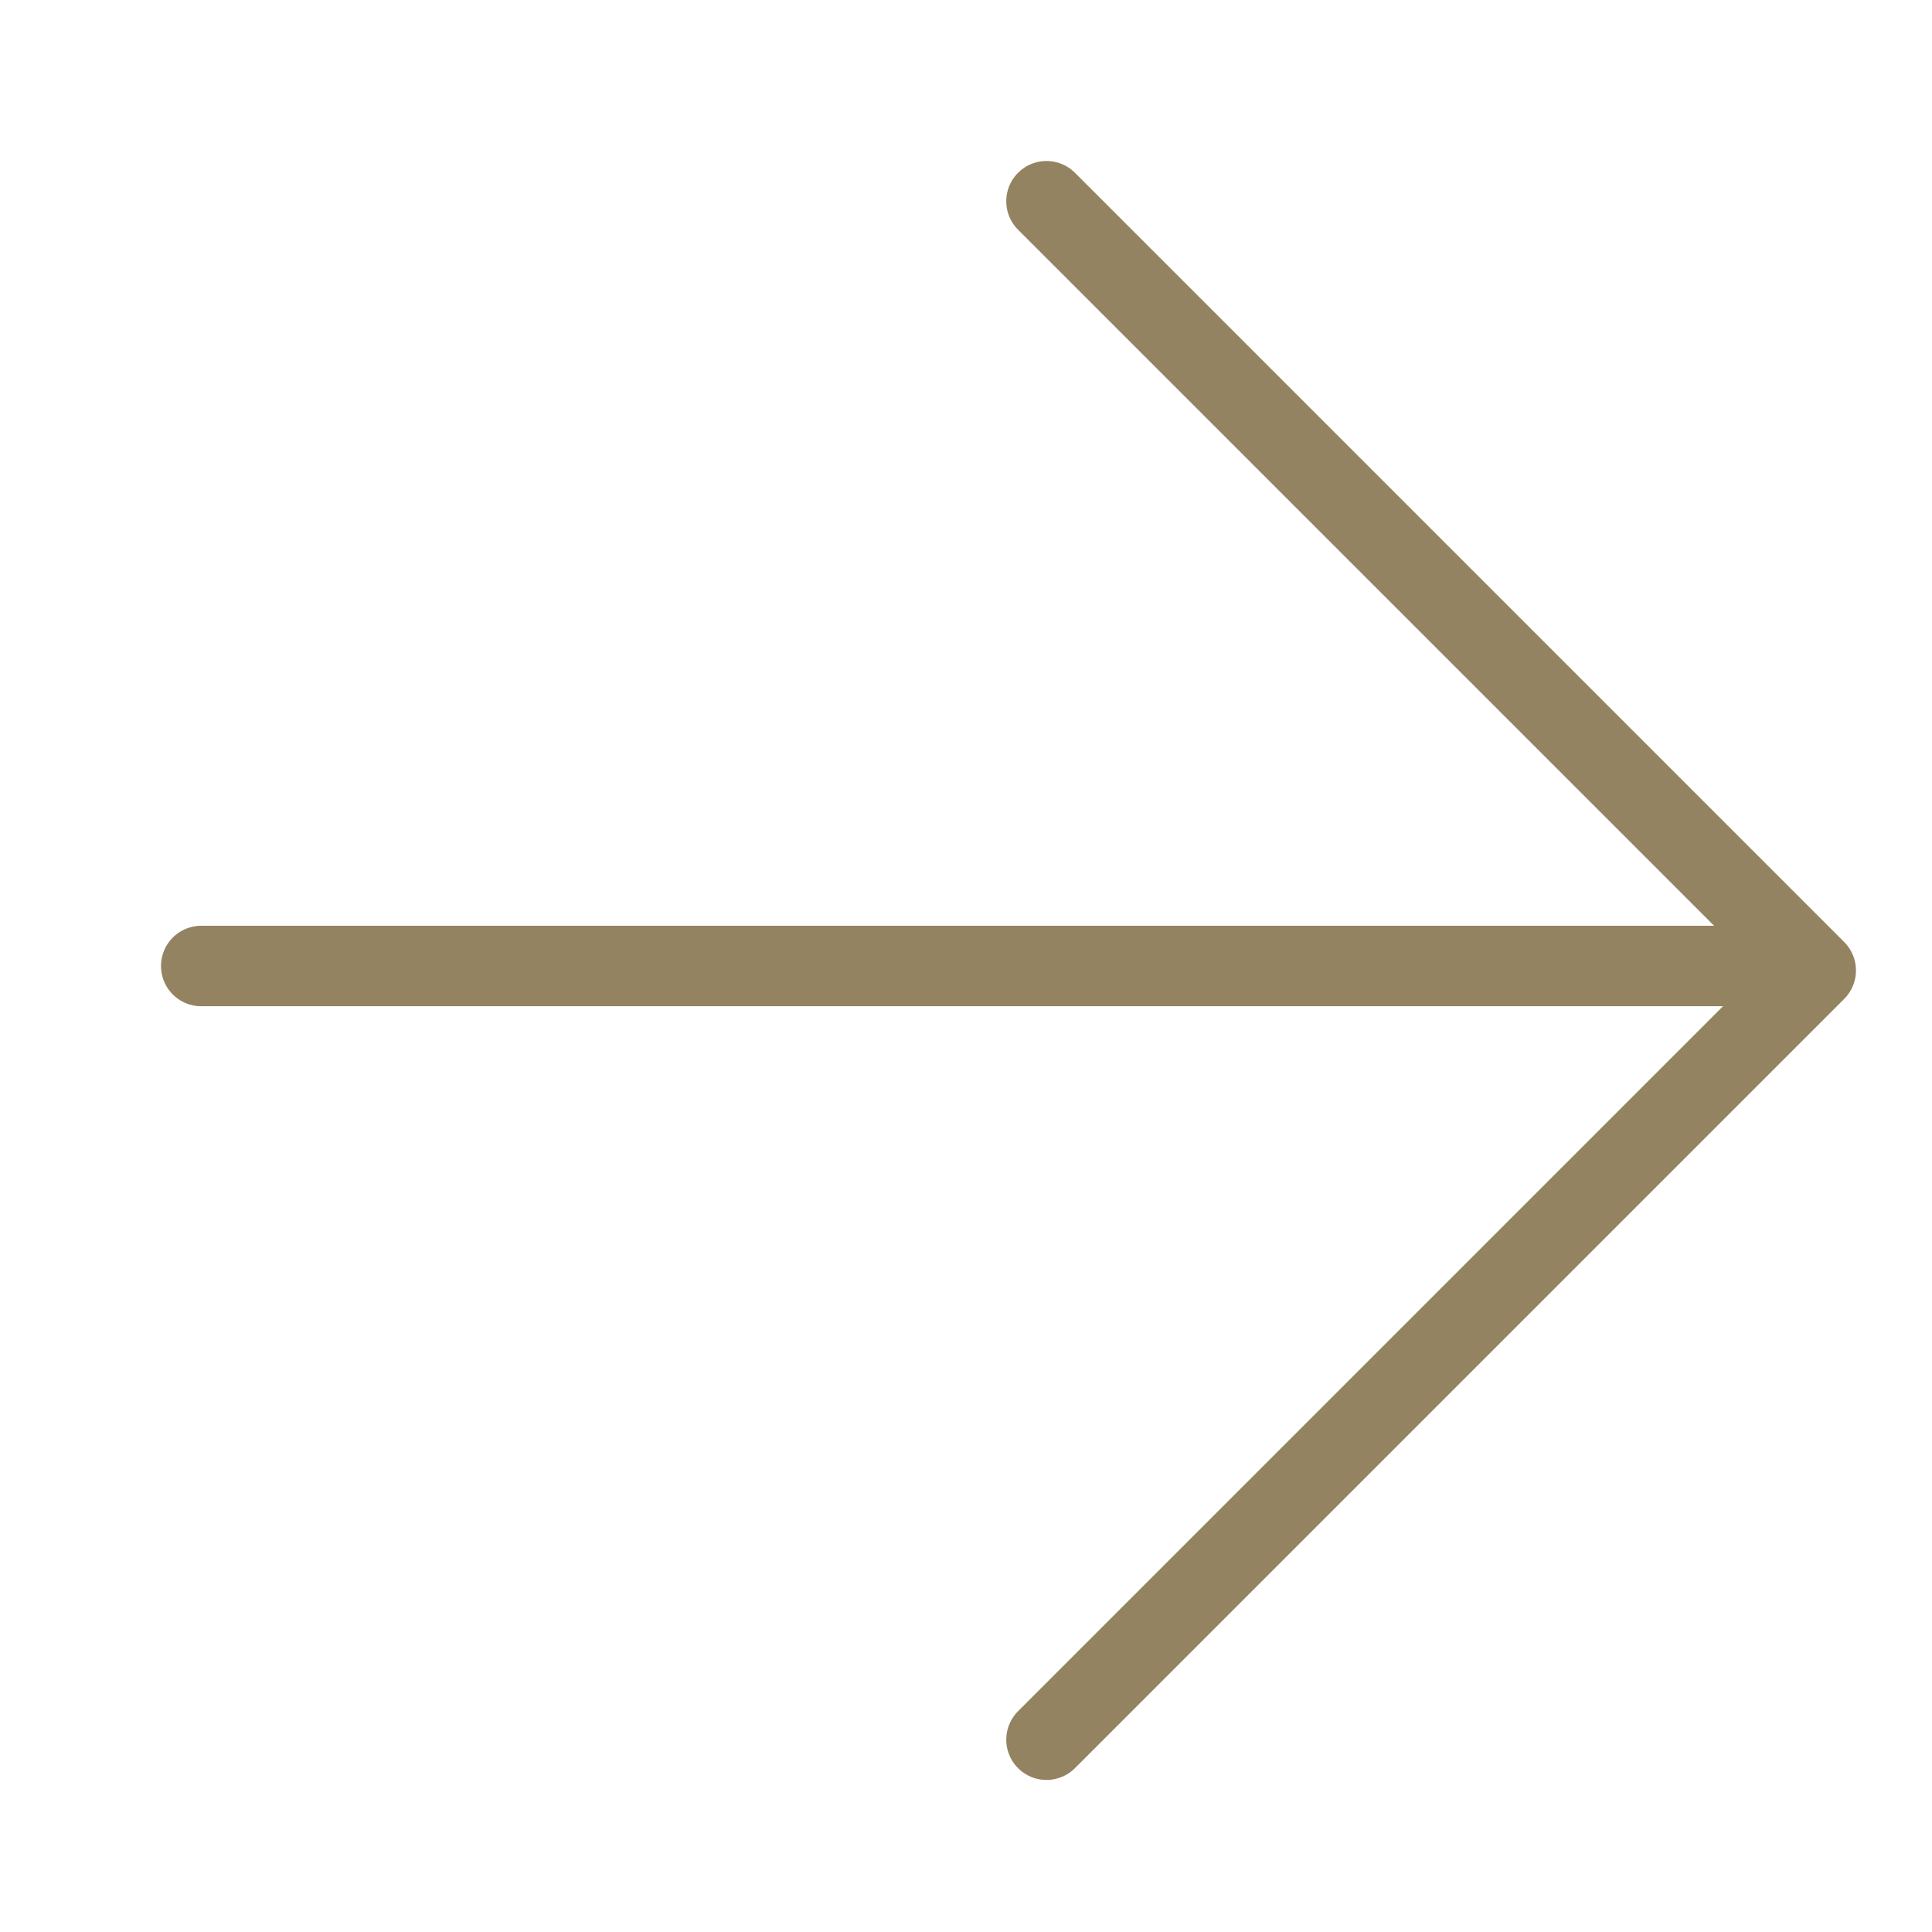 <svg width="48" height="48" viewBox="0 0 48 48" fill="none" xmlns="http://www.w3.org/2000/svg">
<path d="M26 5L45.111 24.111L26 43.222" stroke="#938361" stroke-width="2" stroke-linecap="round" stroke-linejoin="round"/>
<line x1="5" y1="24" x2="43" y2="24" stroke="#938361" stroke-width="2" stroke-linecap="round" stroke-linejoin="round"/>
</svg>
